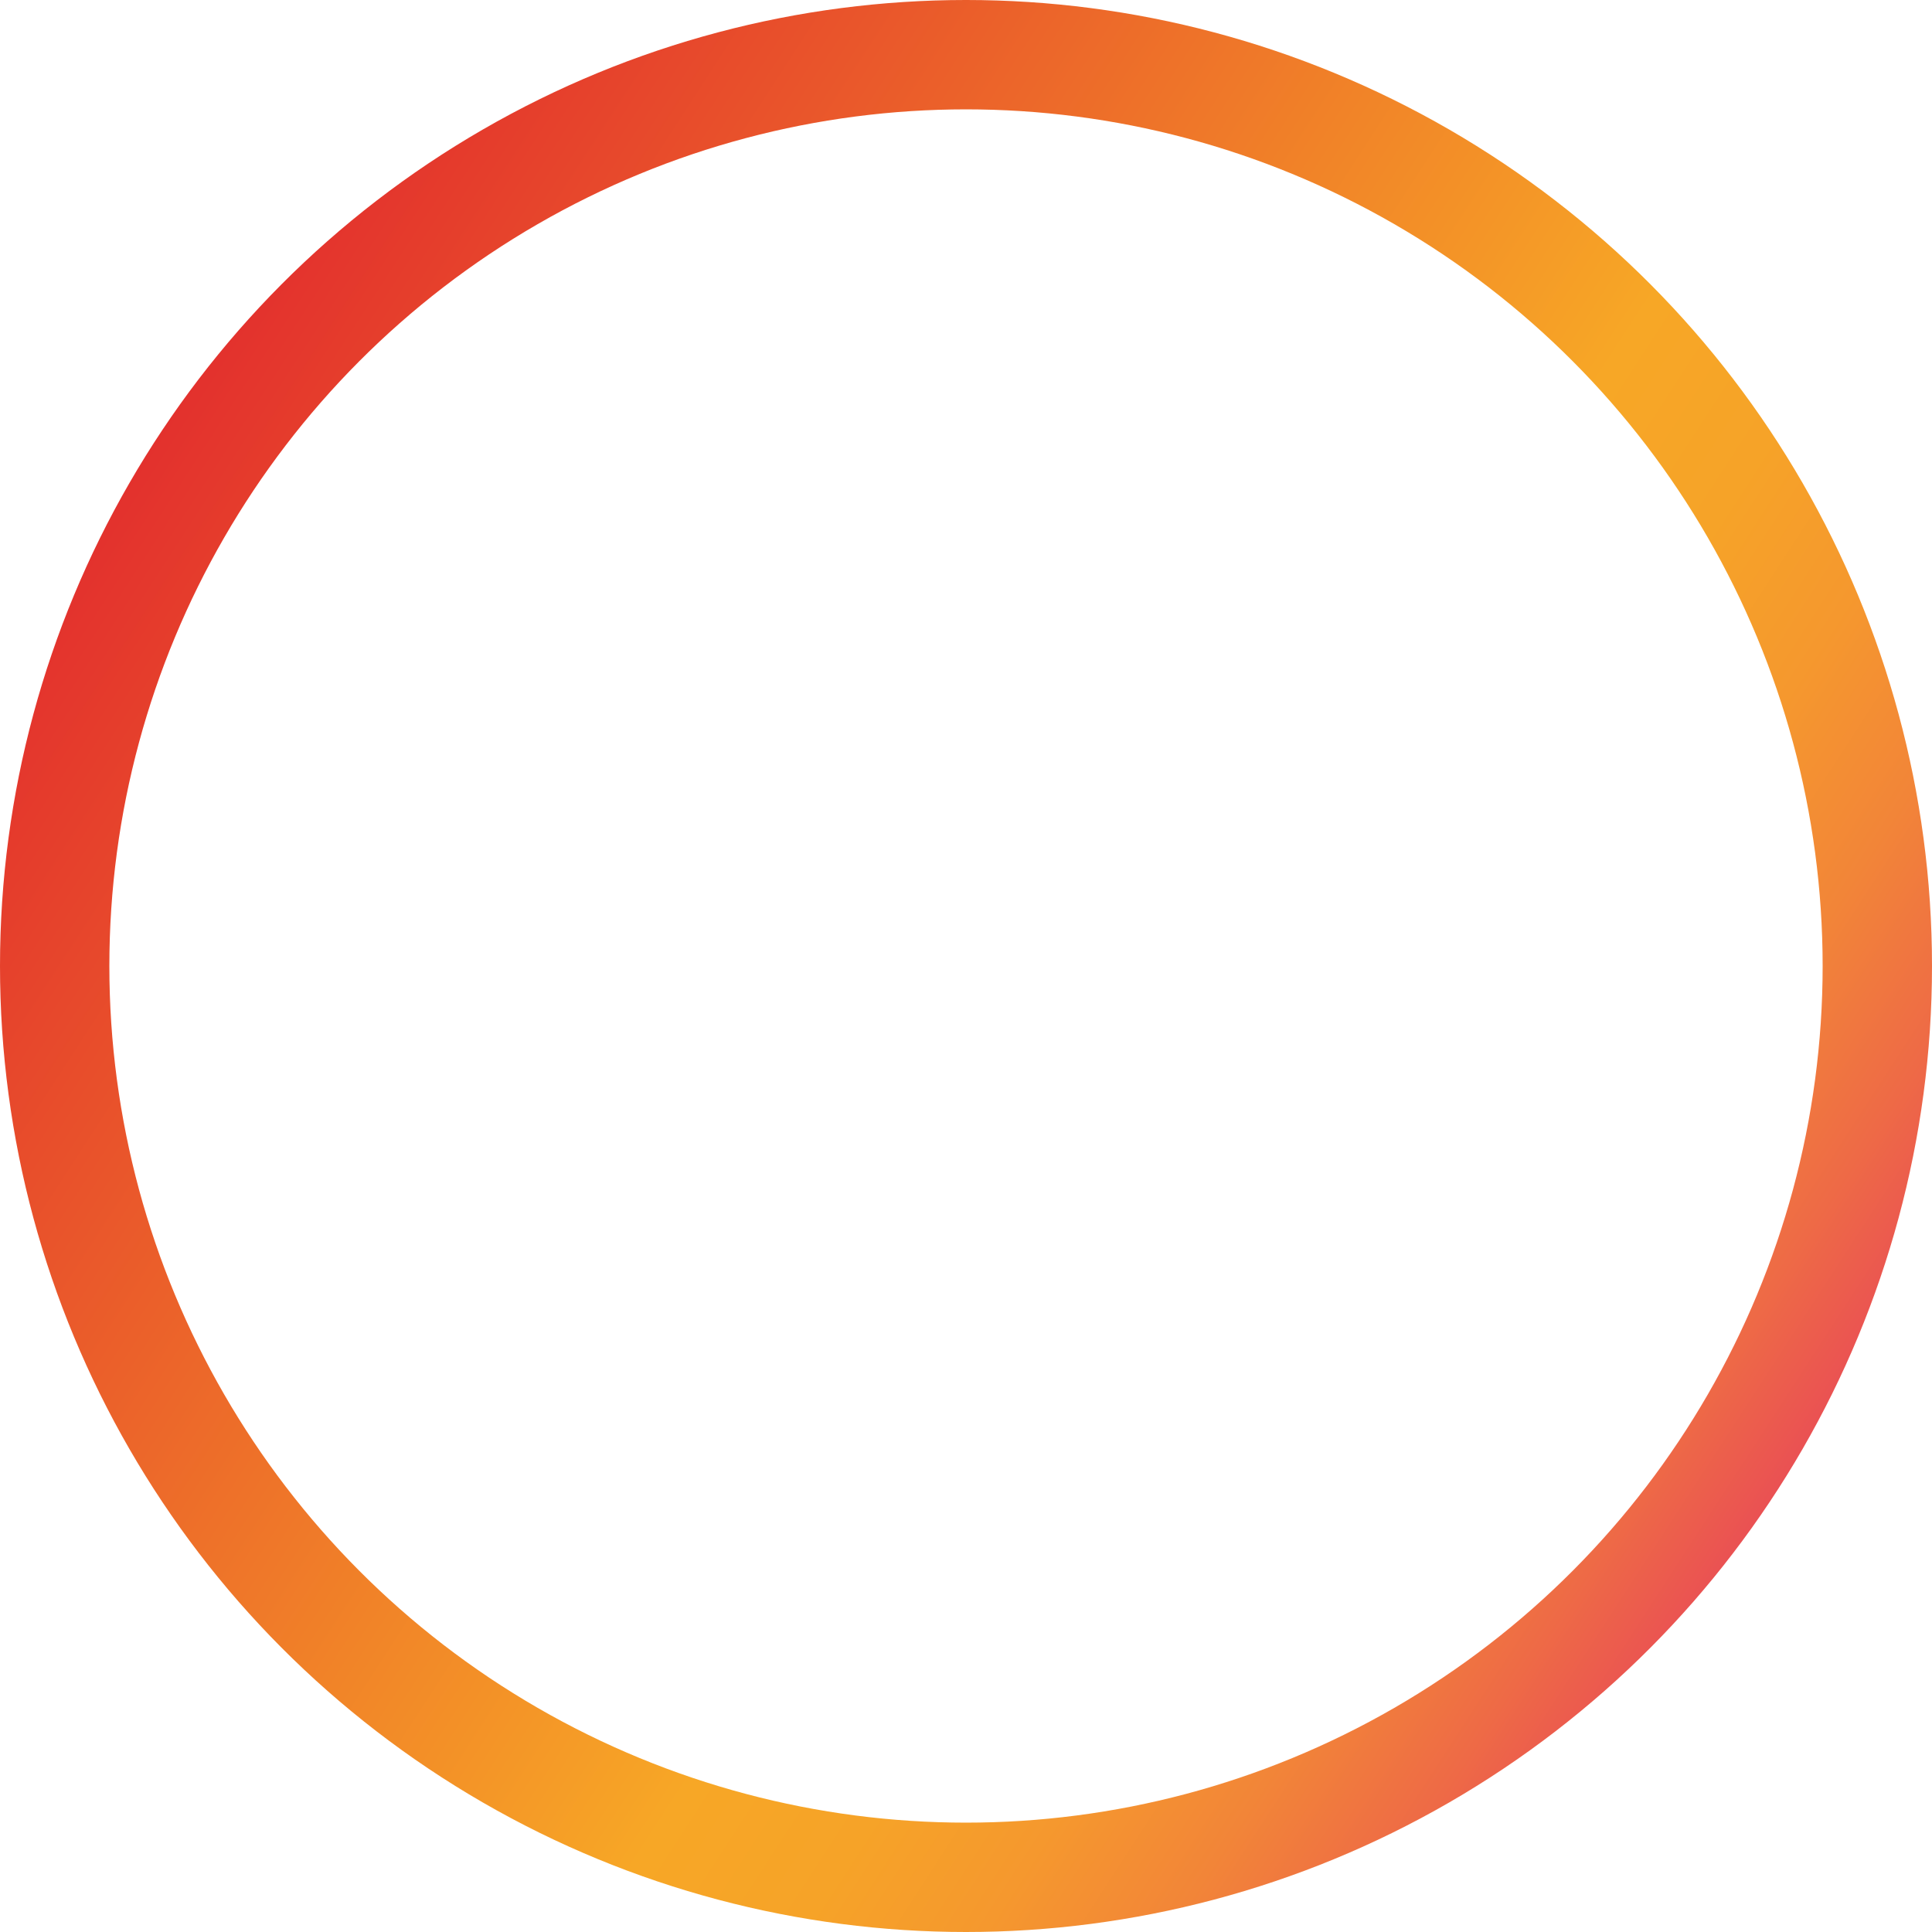 <svg xmlns="http://www.w3.org/2000/svg" xmlns:xlink="http://www.w3.org/1999/xlink" viewBox="0 0 477 477"><defs><style>.cls-1{fill:none;stroke-miterlimit:10;stroke-width:27px;stroke:url(#Degradado_sin_nombre_56);}</style><linearGradient id="Degradado_sin_nombre_56" x1="438.55" y1="368.41" x2="38.45" y2="108.59" gradientUnits="userSpaceOnUse"><stop offset="0" stop-color="#ea5153"/><stop offset="0.06" stop-color="#ee6a46"/><stop offset="0.14" stop-color="#f28538"/><stop offset="0.22" stop-color="#f5982e"/><stop offset="0.3" stop-color="#f6a328"/><stop offset="0.39" stop-color="#f7a726"/><stop offset="1" stop-color="#e3312d"/></linearGradient></defs><g id="Capa_2" data-name="Capa 2"><g id="Capa_1-2" data-name="Capa 1"><circle class="cls-1" cx="238.5" cy="238.5" r="225"/></g></g></svg>